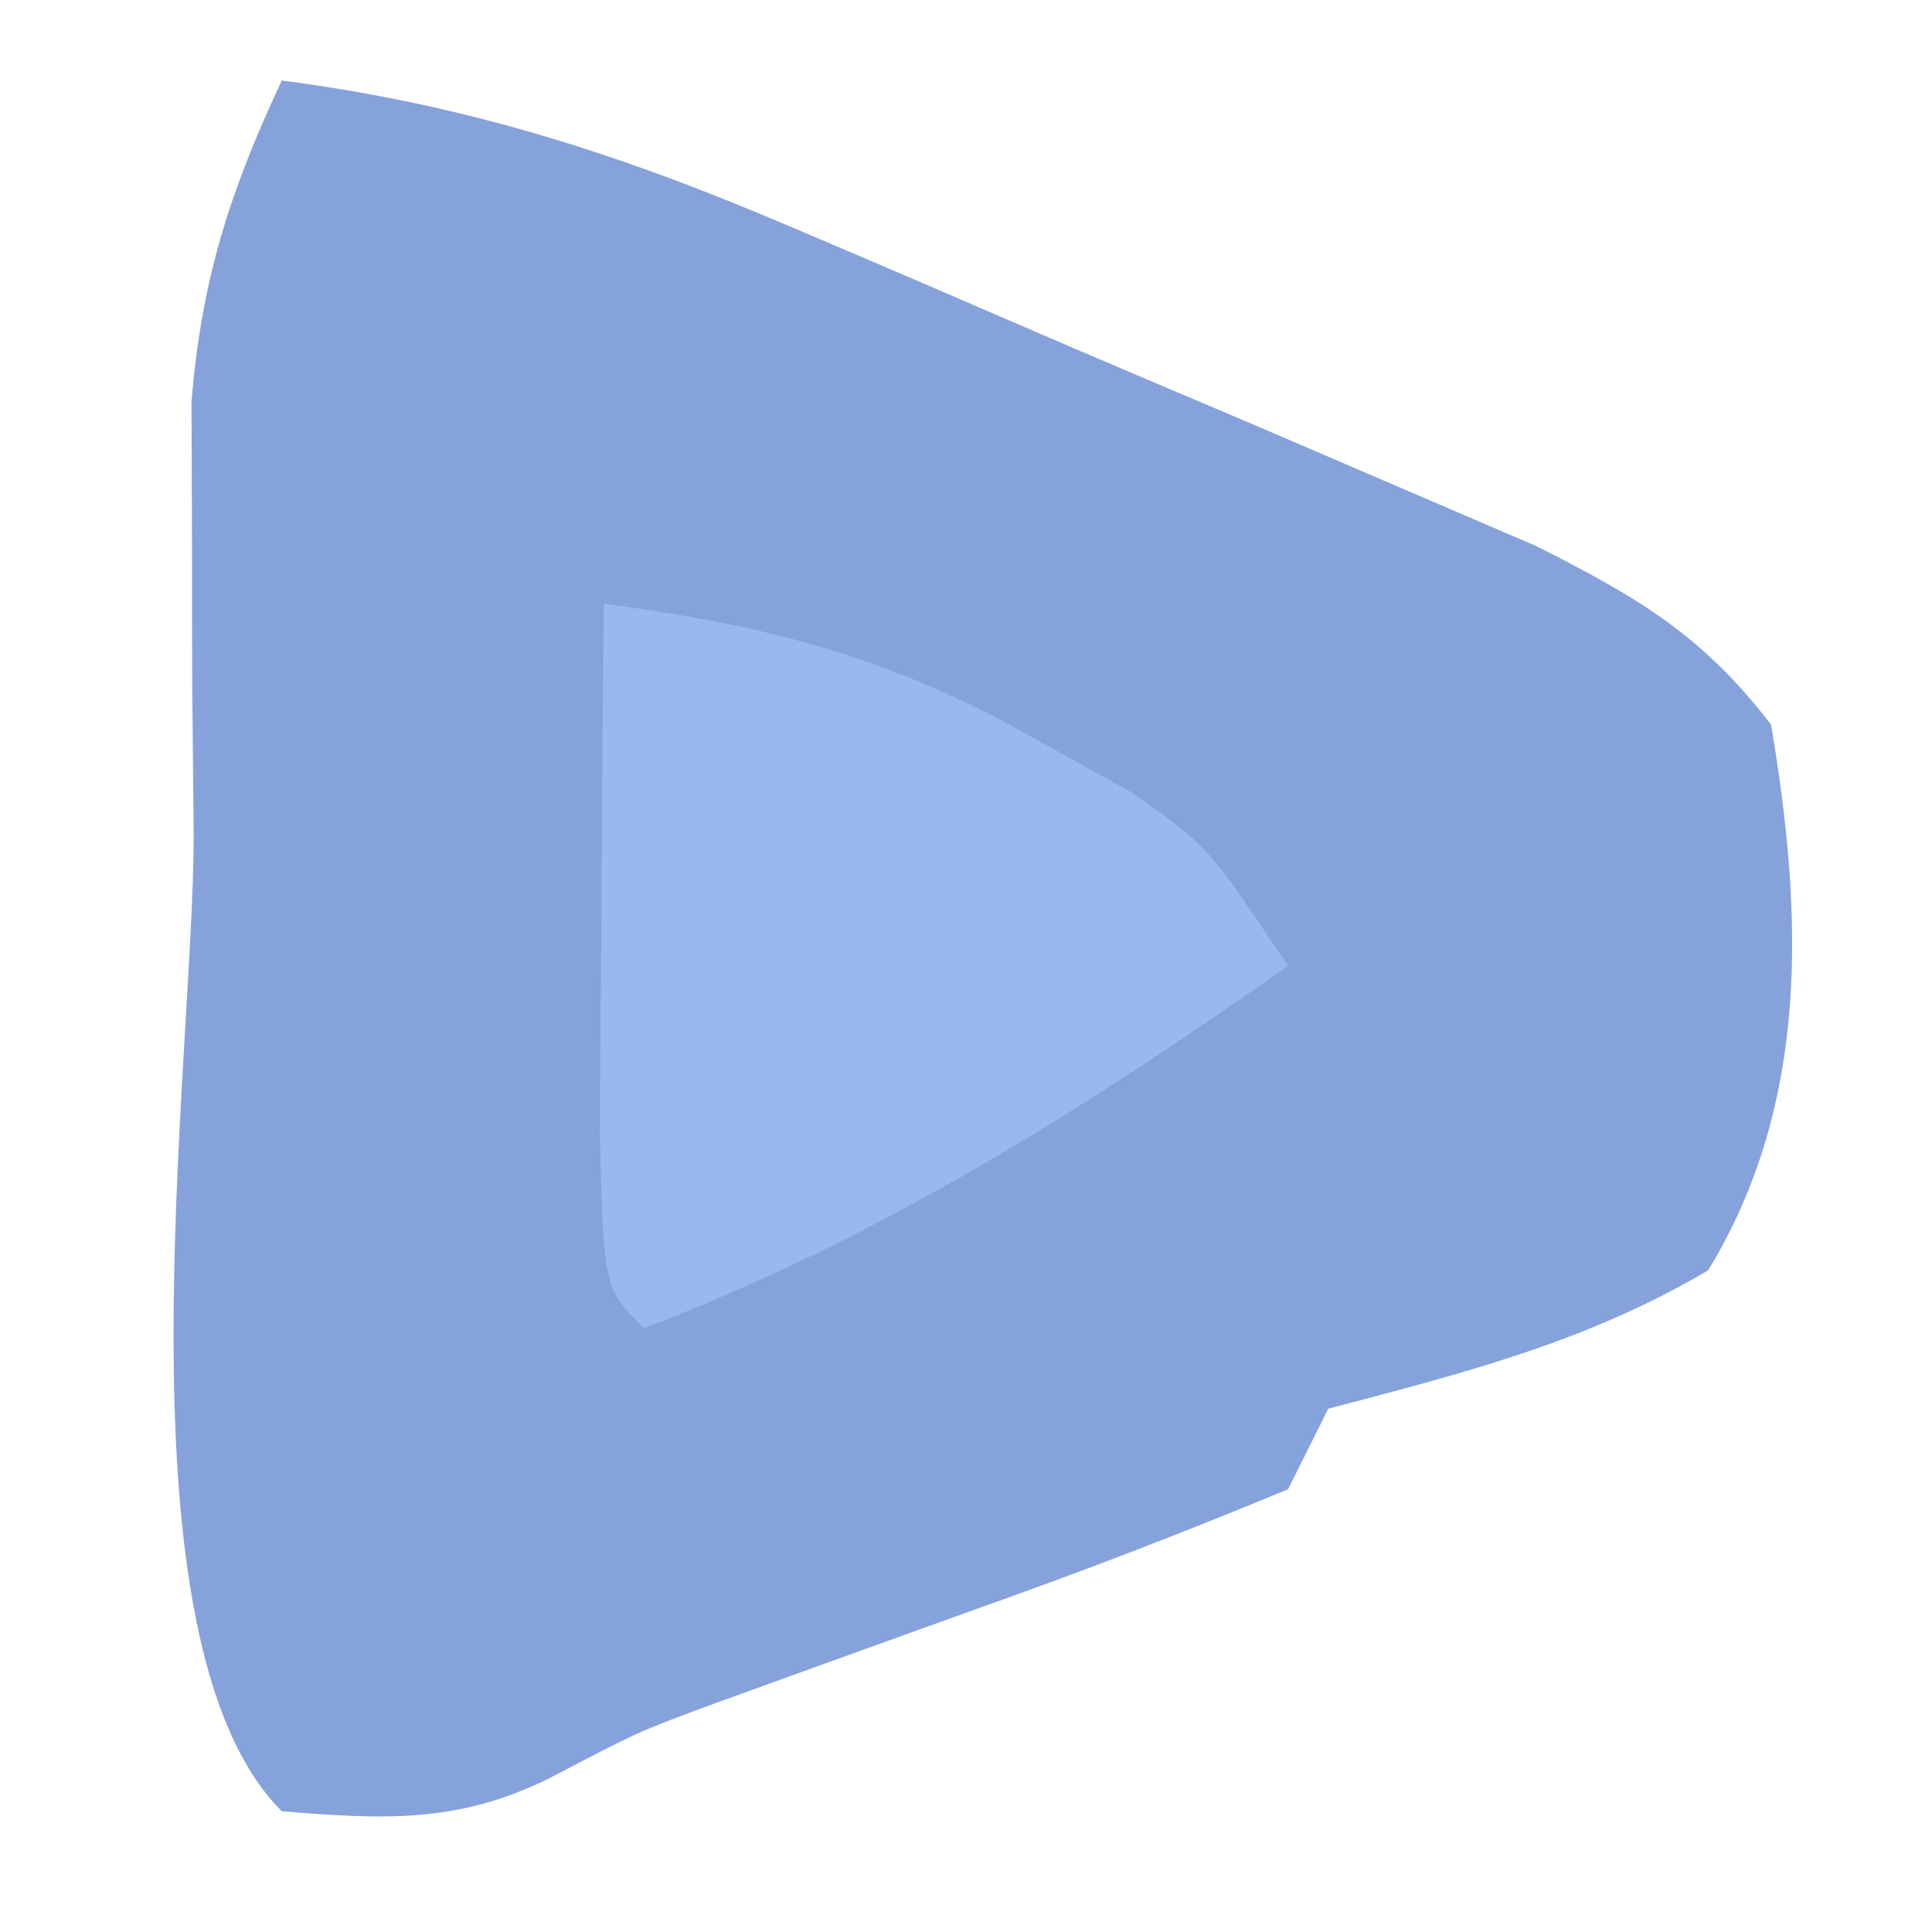 <?xml version="1.0" encoding="UTF-8"?>
<svg version="1.1" xmlns="http://www.w3.org/2000/svg" width="48" height="48">
<path d="M0 0 C4.568 0.594 8.373 1.813 12.605 3.617 C13.514 4.004 13.514 4.004 14.441 4.398 C15.713 4.942 16.982 5.488 18.251 6.038 C20.188 6.875 22.132 7.698 24.076 8.52 C25.315 9.051 26.554 9.584 27.793 10.117 C28.912 10.598 30.031 11.079 31.184 11.574 C33.709 12.853 35.289 13.777 37 16 C37.801 20.725 37.966 25.416 35.438 29.562 C32.413 31.346 29.382 32.107 26 33 C25.67 33.66 25.34 34.32 25 35 C22.405 36.079 19.834 37.065 17.188 38 C15.743 38.519 14.299 39.04 12.855 39.562 C12.178 39.808 11.501 40.053 10.803 40.305 C8.88 41.013 8.88 41.013 6.656 42.176 C4.373 43.312 2.51 43.203 0 43 C-4.253 38.747 -2.185 24.333 -2.188 18.75 C-2.2 17.497 -2.212 16.244 -2.225 14.953 C-2.227 13.747 -2.228 12.54 -2.23 11.297 C-2.235 10.207 -2.239 9.118 -2.243 7.995 C-1.996 4.947 -1.289 2.755 0 0 Z " fill="#86A2DB" transform="translate(7,2)"/>
<path d="M0 0 C4.069 0.529 7.183 1.345 10.75 3.375 C11.887 4.005 11.887 4.005 13.047 4.648 C15 6 15 6 17 9 C11.831 12.622 6.904 15.739 1 18 C0 17 0 17 -0.098 13.184 C-0.091 11.602 -0.079 10.019 -0.062 8.438 C-0.058 7.631 -0.053 6.825 -0.049 5.994 C-0.037 3.996 -0.019 1.998 0 0 Z " fill="#99B8F0" transform="translate(15,15)"/>
</svg>
